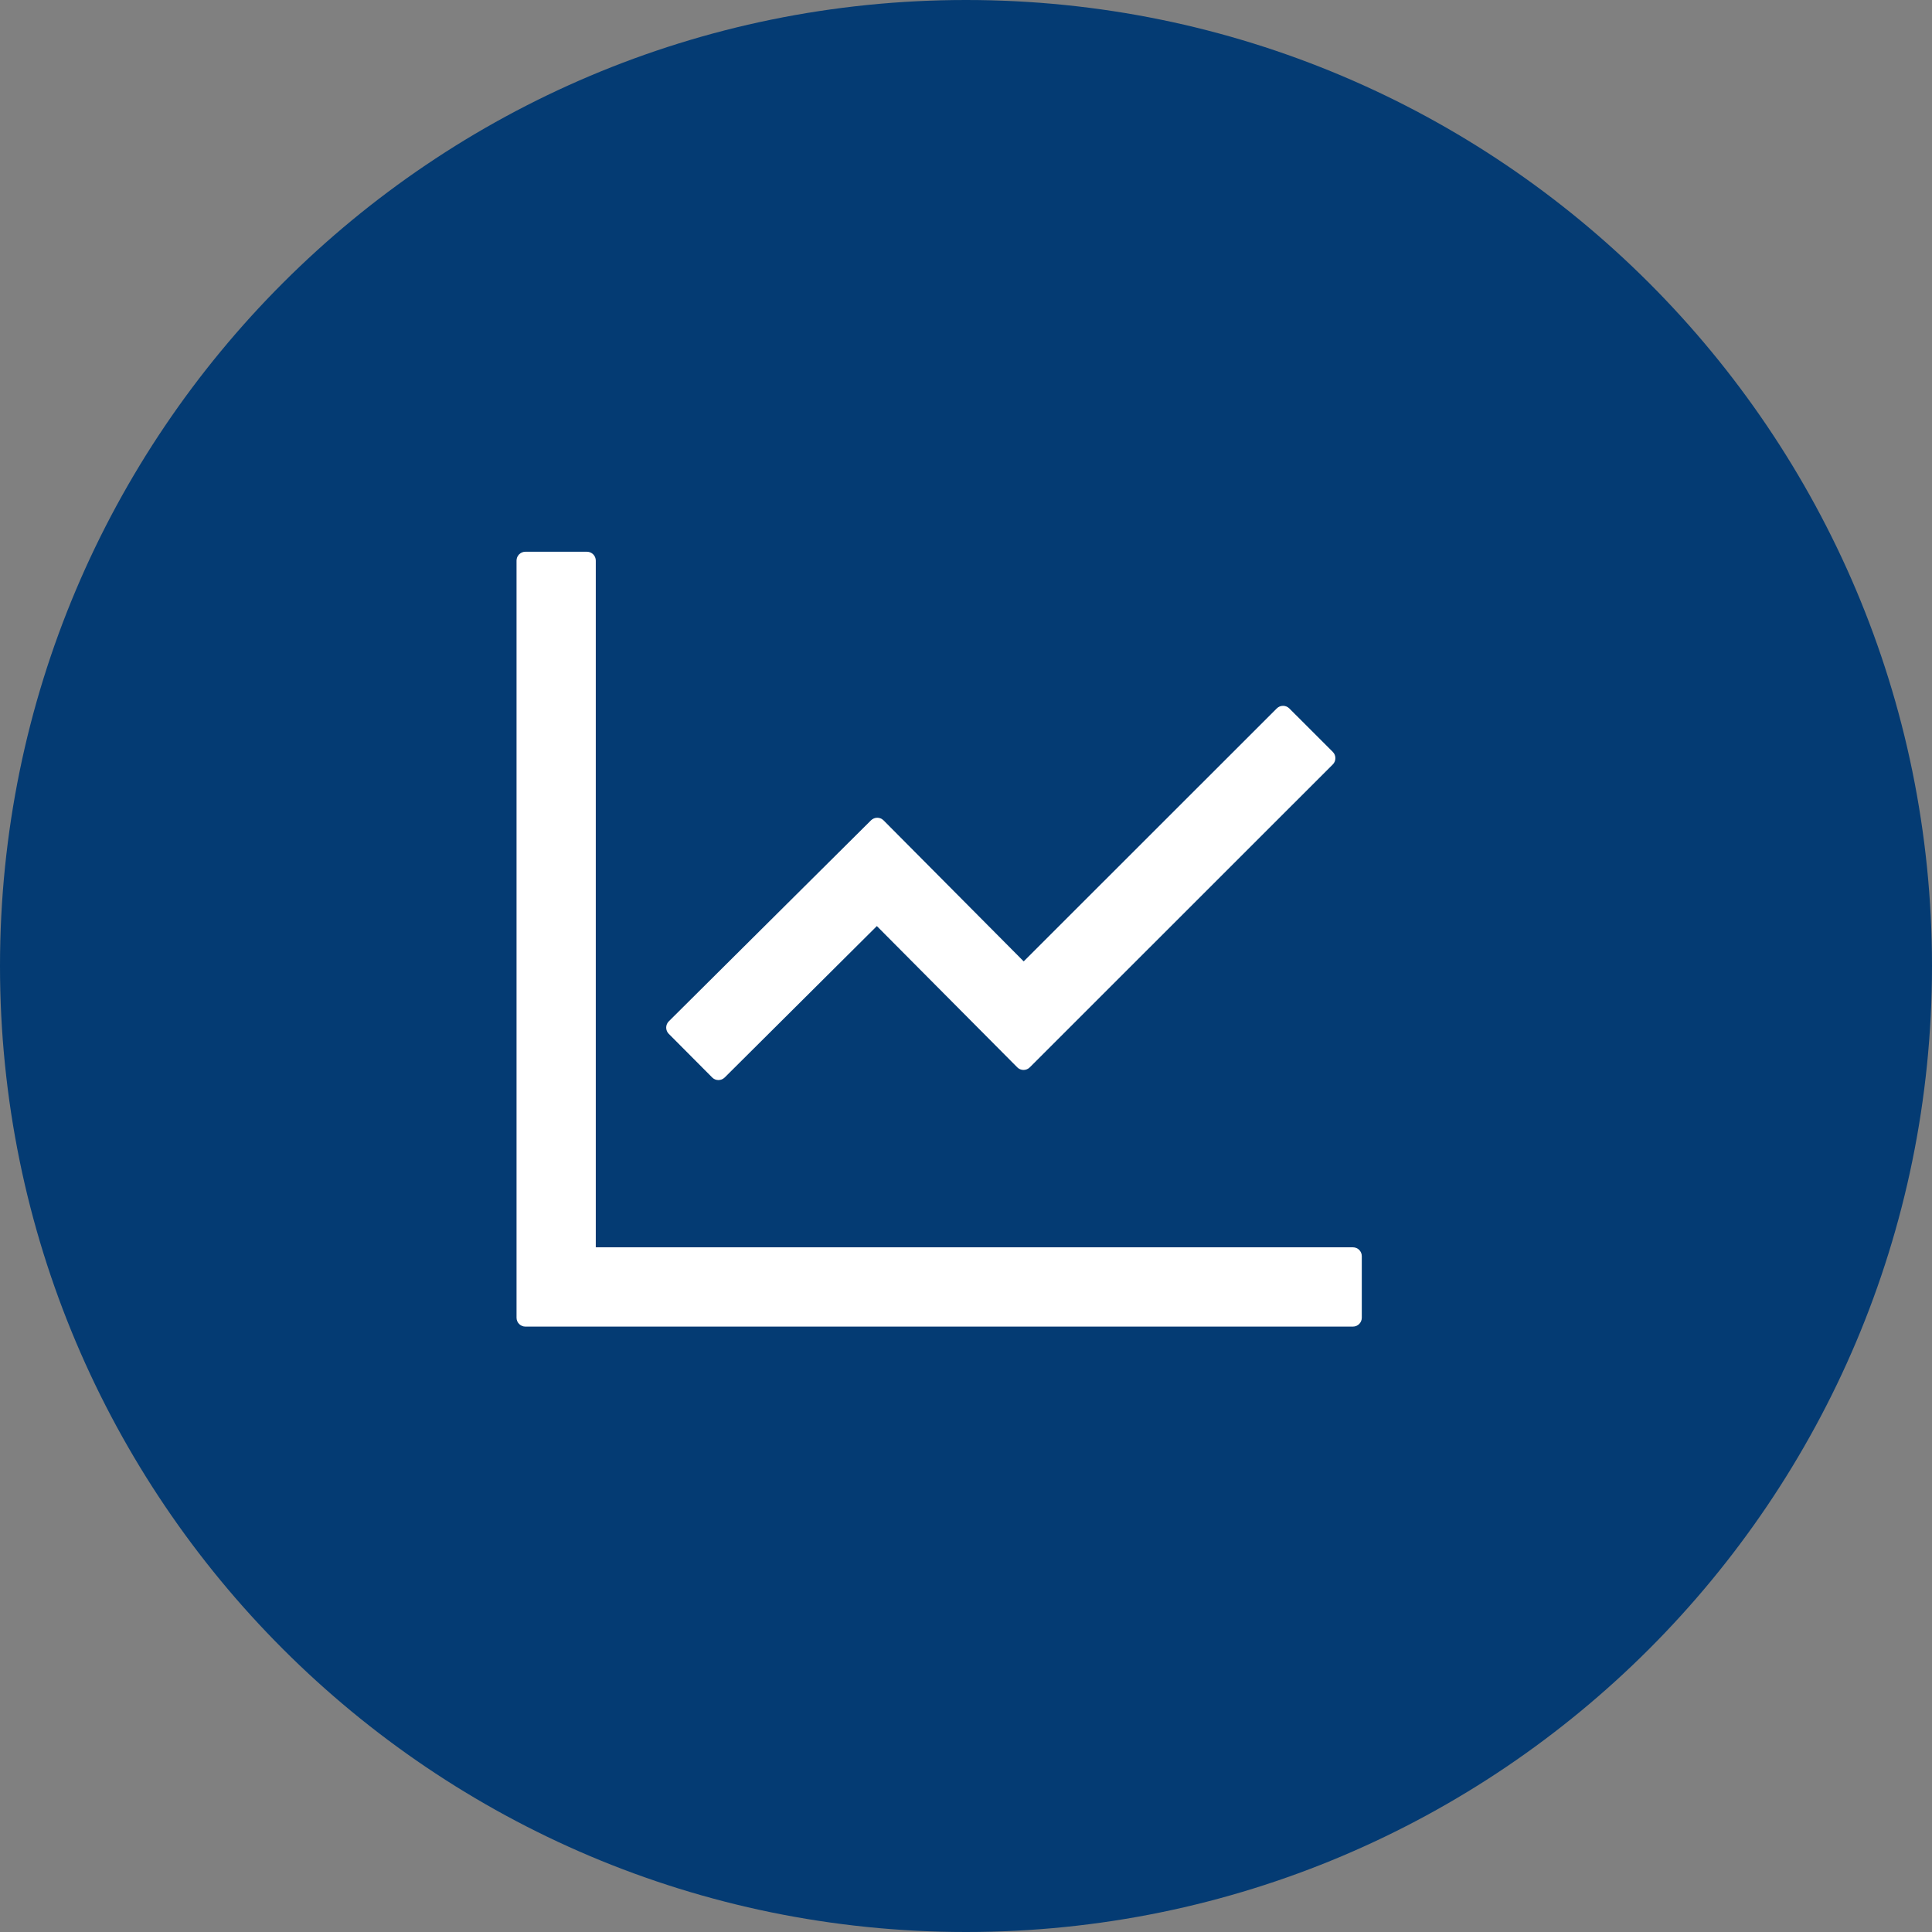 <svg width="26" height="26" viewBox="0 0 72 72" fill="none" xmlns="http://www.w3.org/2000/svg">
<rect x="0" y="0" width="72" height="72" fill="#808080" stroke="none"/>
<path d="M72 36C72 55.882 55.882 72 36 72C16.118 72 0 55.882 0 36C0 16.118 16.118 0 36 0C55.882 0 72 16.118 72 36Z" fill="#043B73"/>
<path d="M50.422 46.484H22.203V20.891C22.203 20.71 22.055 20.562 21.875 20.562H19.578C19.398 20.562 19.25 20.71 19.25 20.891V49.109C19.25 49.29 19.398 49.438 19.578 49.438H50.422C50.602 49.438 50.75 49.29 50.75 49.109V46.812C50.75 46.632 50.602 46.484 50.422 46.484ZM26.543 40.156C26.67 40.283 26.875 40.283 27.006 40.156L32.678 34.512L37.912 39.778C38.039 39.906 38.248 39.906 38.376 39.778L49.671 28.487C49.798 28.36 49.798 28.15 49.671 28.023L48.047 26.399C47.985 26.338 47.902 26.304 47.815 26.304C47.728 26.304 47.645 26.338 47.584 26.399L38.15 35.828L32.925 30.57C32.863 30.509 32.78 30.475 32.693 30.475C32.606 30.475 32.523 30.509 32.461 30.57L24.922 38.064C24.861 38.126 24.827 38.209 24.827 38.296C24.827 38.382 24.861 38.466 24.922 38.527L26.543 40.156Z" fill="white"/>
</svg>
